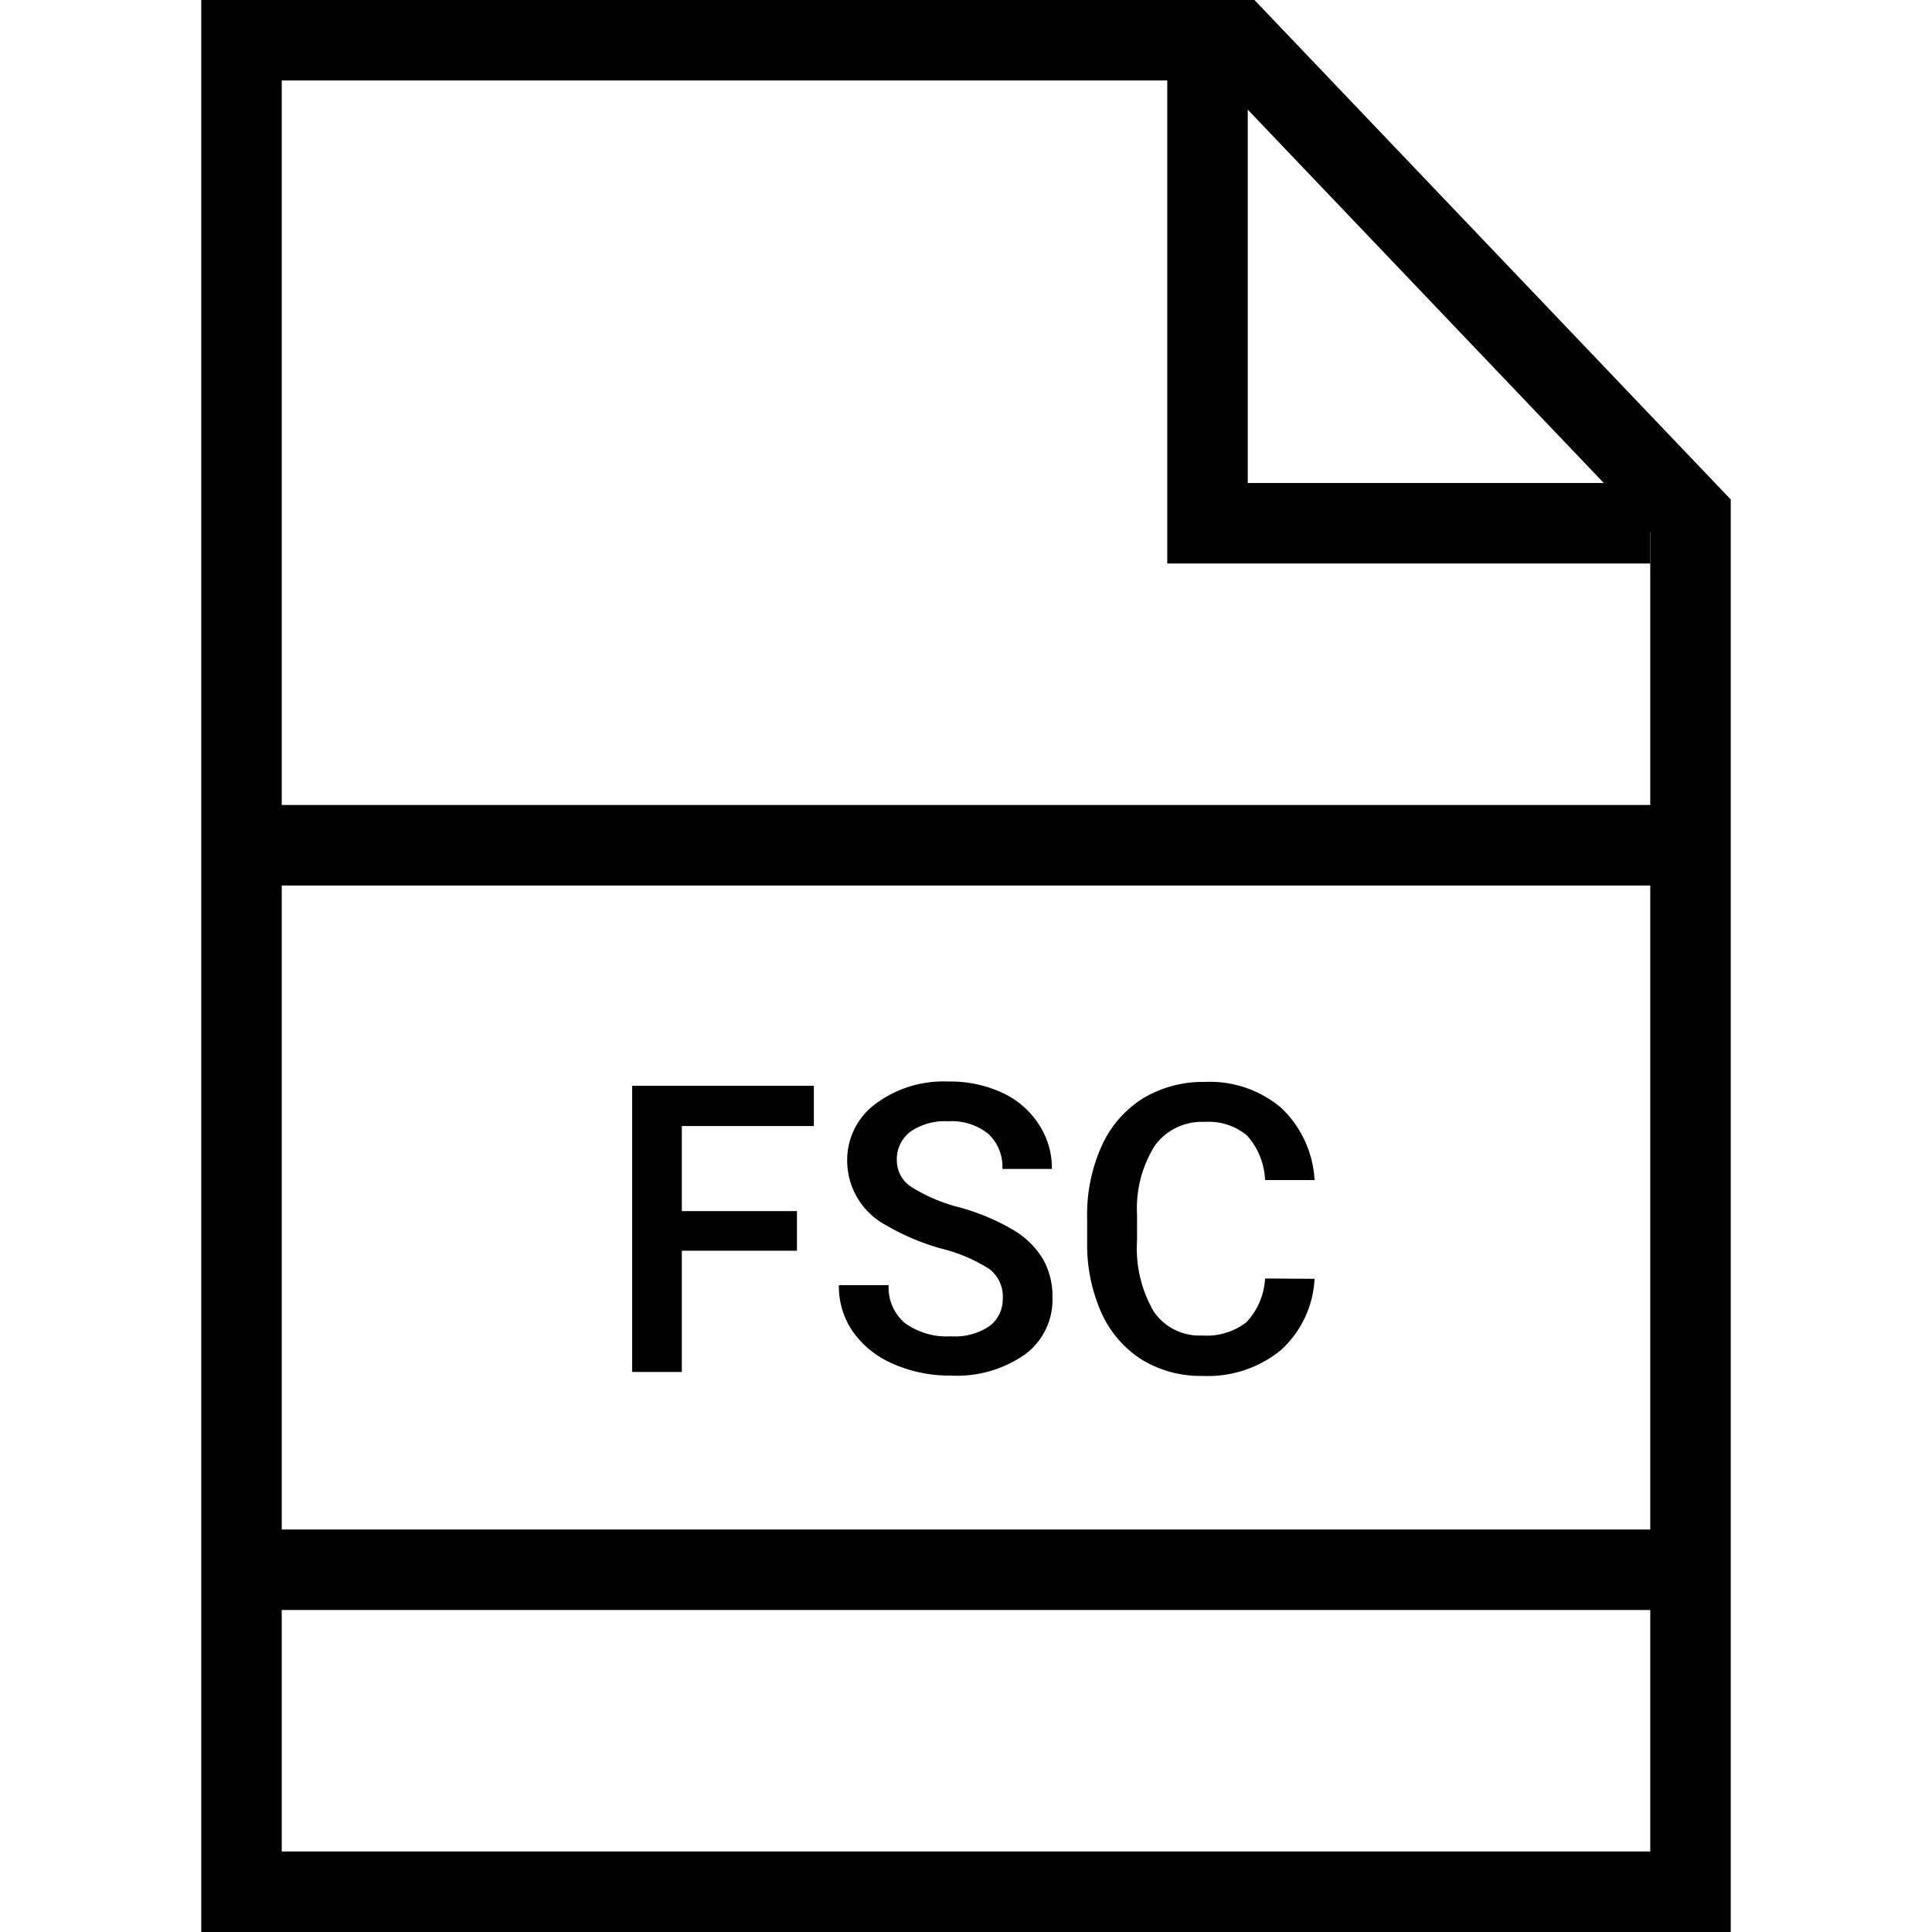 <svg xmlns="http://www.w3.org/2000/svg" width="24" height="24" viewBox="0 0 24 24">
  <g id="icon" transform="translate(-345 -666)">
    <rect id="grid" width="24" height="24" transform="translate(345 666)" fill="#ff2b2b" opacity="0"/>
    <g id="그룹_660" data-name="그룹 660" transform="translate(-109.5 331)">
      <path id="패스_1360" data-name="패스 1360" d="M469.869,335.5H457.5v23h18V341.405Z" fill="none" stroke="#000" stroke-miterlimit="10" stroke-width="1"/>
      <path id="패스_1361" data-name="패스 1361" d="M475,341.5h-5.5V335" fill="none" stroke="#000" stroke-miterlimit="10" stroke-width="1"/>
      <line id="선_186" data-name="선 186" x2="18" transform="translate(457.5 345.5)" fill="none" stroke="#000" stroke-miterlimit="10" stroke-width="1"/>
      <line id="선_187" data-name="선 187" x2="18" transform="translate(457.5 354.5)" fill="none" stroke="#000" stroke-miterlimit="10" stroke-width="1"/>
      <g id="그룹_659" data-name="그룹 659">
        <path id="패스_1362" data-name="패스 1362" d="M464.4,350.537H462.97v1.506h-.617v-3.555h2.257v.5h-1.64v1.057H464.4Z"/>
        <path id="패스_1363" data-name="패스 1363" d="M466.957,351.127a.431.431,0,0,0-.164-.361,2.006,2.006,0,0,0-.6-.256,2.889,2.889,0,0,1-.683-.288.91.91,0,0,1-.486-.8.867.867,0,0,1,.35-.708,1.416,1.416,0,0,1,.91-.279,1.535,1.535,0,0,1,.661.137,1.075,1.075,0,0,1,.456.39.983.983,0,0,1,.166.559h-.615a.557.557,0,0,0-.174-.435.721.721,0,0,0-.5-.157.751.751,0,0,0-.47.13.429.429,0,0,0-.167.361.39.39,0,0,0,.181.325,2.07,2.07,0,0,0,.6.254,2.753,2.753,0,0,1,.667.281,1.063,1.063,0,0,1,.368.362.937.937,0,0,1,.117.477.843.843,0,0,1-.341.706,1.474,1.474,0,0,1-.923.263,1.737,1.737,0,0,1-.709-.143,1.181,1.181,0,0,1-.5-.394.984.984,0,0,1-.18-.586h.618a.579.579,0,0,0,.2.469.885.885,0,0,0,.575.166.761.761,0,0,0,.484-.131A.422.422,0,0,0,466.957,351.127Z"/>
        <path id="패스_1364" data-name="패스 1364" d="M470.83,350.886a1.283,1.283,0,0,1-.42.887,1.434,1.434,0,0,1-.974.319,1.4,1.4,0,0,1-.749-.2,1.34,1.34,0,0,1-.5-.573,2.074,2.074,0,0,1-.182-.862v-.332a2.062,2.062,0,0,1,.179-.886,1.347,1.347,0,0,1,.51-.592,1.444,1.444,0,0,1,.771-.207,1.375,1.375,0,0,1,.947.319,1.334,1.334,0,0,1,.418.9h-.615a.881.881,0,0,0-.224-.553.739.739,0,0,0-.526-.169.721.721,0,0,0-.619.294,1.471,1.471,0,0,0-.221.864v.315a1.557,1.557,0,0,0,.206.88.686.686,0,0,0,.605.3.8.8,0,0,0,.546-.164.854.854,0,0,0,.233-.544Z"/>
      </g>
    </g>
  </g>
</svg>
